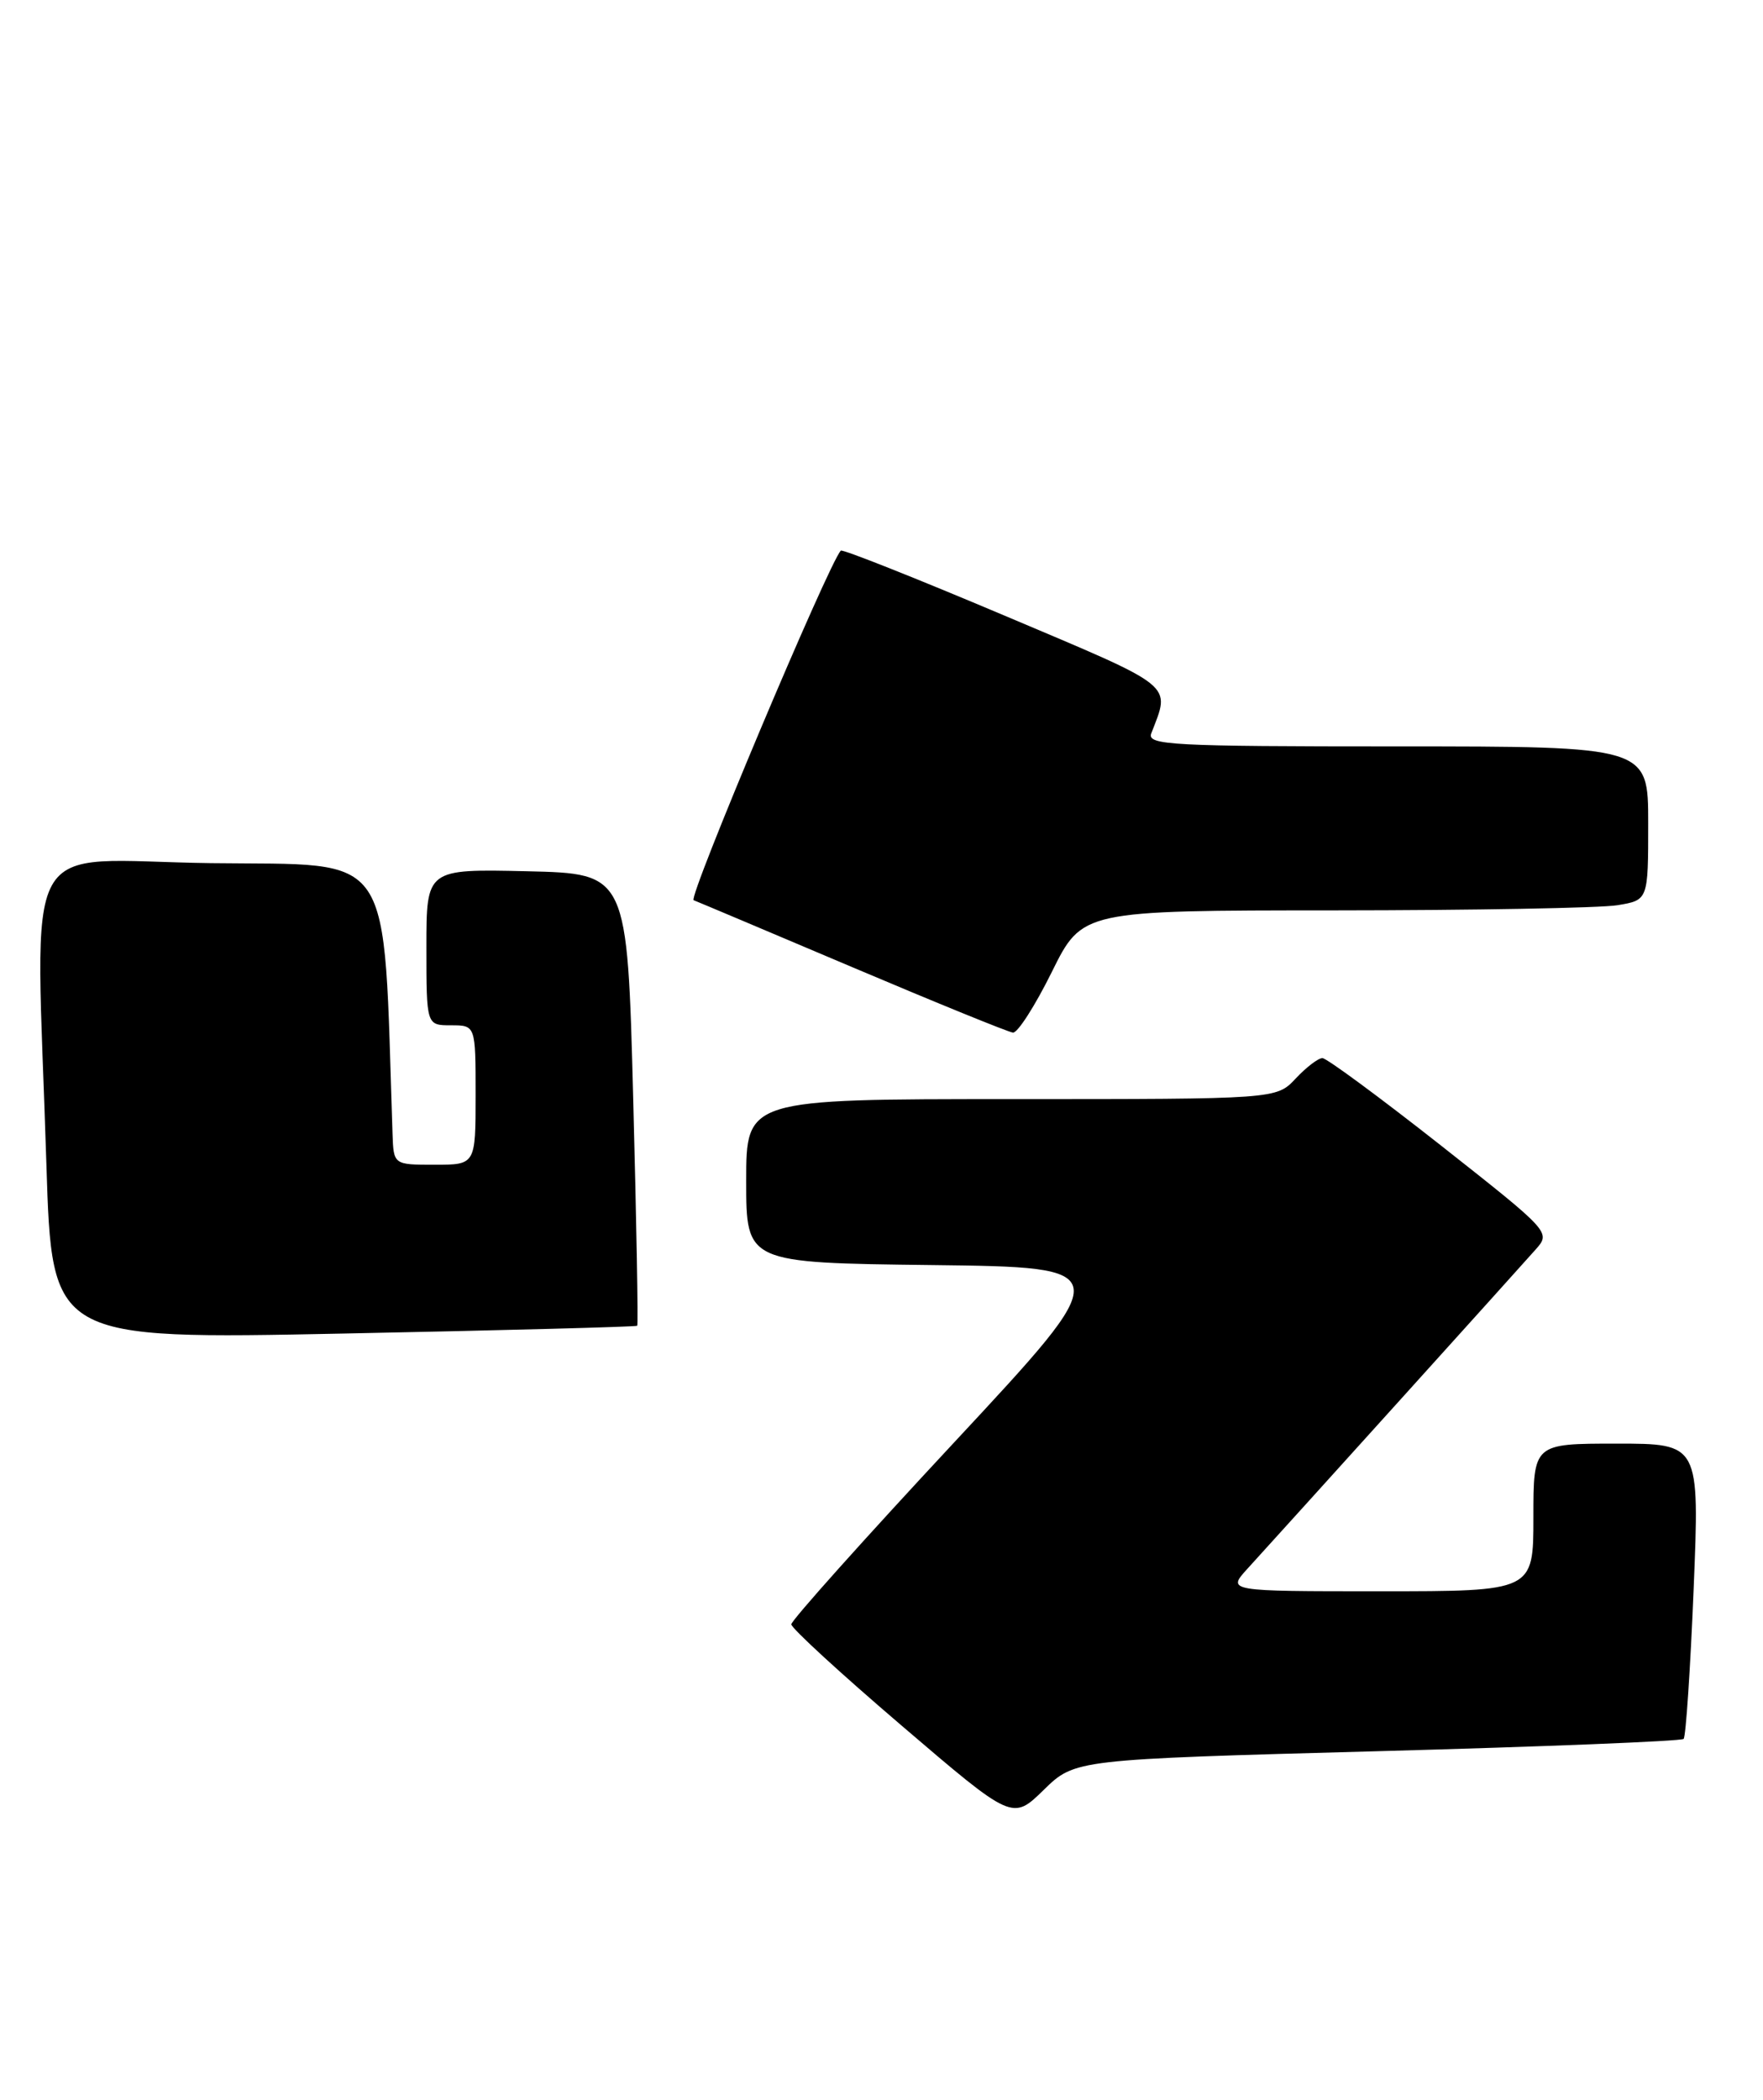<?xml version="1.0" encoding="UTF-8" standalone="no"?>
<!DOCTYPE svg PUBLIC "-//W3C//DTD SVG 1.1//EN" "http://www.w3.org/Graphics/SVG/1.1/DTD/svg11.dtd" >
<svg xmlns="http://www.w3.org/2000/svg" xmlns:xlink="http://www.w3.org/1999/xlink" version="1.1" viewBox="0 0 215 256">
 <g >
 <path fill="currentColor"
d=" M 167.96 213.50 C 188.24 212.95 205.05 212.28 205.32 212.00 C 205.59 211.72 206.14 203.51 206.54 193.75 C 207.27 176.00 207.27 176.00 197.13 176.00 C 187.00 176.00 187.00 176.00 187.00 185.00 C 187.00 194.00 187.00 194.00 168.31 194.00 C 149.63 194.00 149.63 194.00 152.13 191.25 C 157.17 185.72 185.42 154.44 187.25 152.36 C 189.14 150.23 189.14 150.23 175.67 139.61 C 168.26 133.78 161.78 129.00 161.27 129.00 C 160.76 129.00 159.29 130.12 158.00 131.50 C 155.65 134.00 155.65 134.00 123.33 134.00 C 91.00 134.00 91.00 134.00 91.00 143.98 C 91.00 153.96 91.00 153.96 113.62 154.23 C 136.24 154.50 136.24 154.50 116.37 175.84 C 105.44 187.57 96.50 197.56 96.50 198.03 C 96.50 198.50 102.57 204.07 109.99 210.41 C 123.47 221.94 123.47 221.94 127.28 218.22 C 131.09 214.50 131.09 214.50 167.96 213.50 Z  M 77.71 161.63 C 77.84 161.49 77.62 149.04 77.22 133.94 C 76.50 106.50 76.50 106.50 64.25 106.22 C 52.00 105.94 52.00 105.94 52.00 115.47 C 52.00 125.00 52.00 125.00 55.00 125.00 C 58.00 125.00 58.00 125.00 58.00 133.50 C 58.00 142.00 58.00 142.00 53.00 142.00 C 48.00 142.00 48.00 142.00 47.87 138.25 C 46.69 102.99 48.39 105.52 25.75 105.23 C 2.00 104.92 4.37 100.58 5.66 141.99 C 6.33 163.30 6.33 163.30 41.90 162.58 C 61.46 162.19 77.58 161.76 77.71 161.63 Z  M 128.27 118.50 C 131.98 111.00 131.98 111.00 162.74 110.99 C 179.66 110.98 195.19 110.70 197.25 110.36 C 201.00 109.74 201.00 109.74 201.00 100.37 C 201.00 91.00 201.00 91.00 170.39 91.00 C 142.80 91.00 139.85 90.84 140.40 89.41 C 142.75 83.28 143.61 83.98 122.52 75.06 C 111.73 70.50 102.74 66.93 102.54 67.13 C 101.09 68.60 83.87 109.47 84.59 109.75 C 85.09 109.94 93.83 113.63 104.00 117.94 C 114.17 122.25 122.96 125.83 123.53 125.89 C 124.10 125.95 126.23 122.62 128.27 118.50 Z "/>
</g>
</svg>